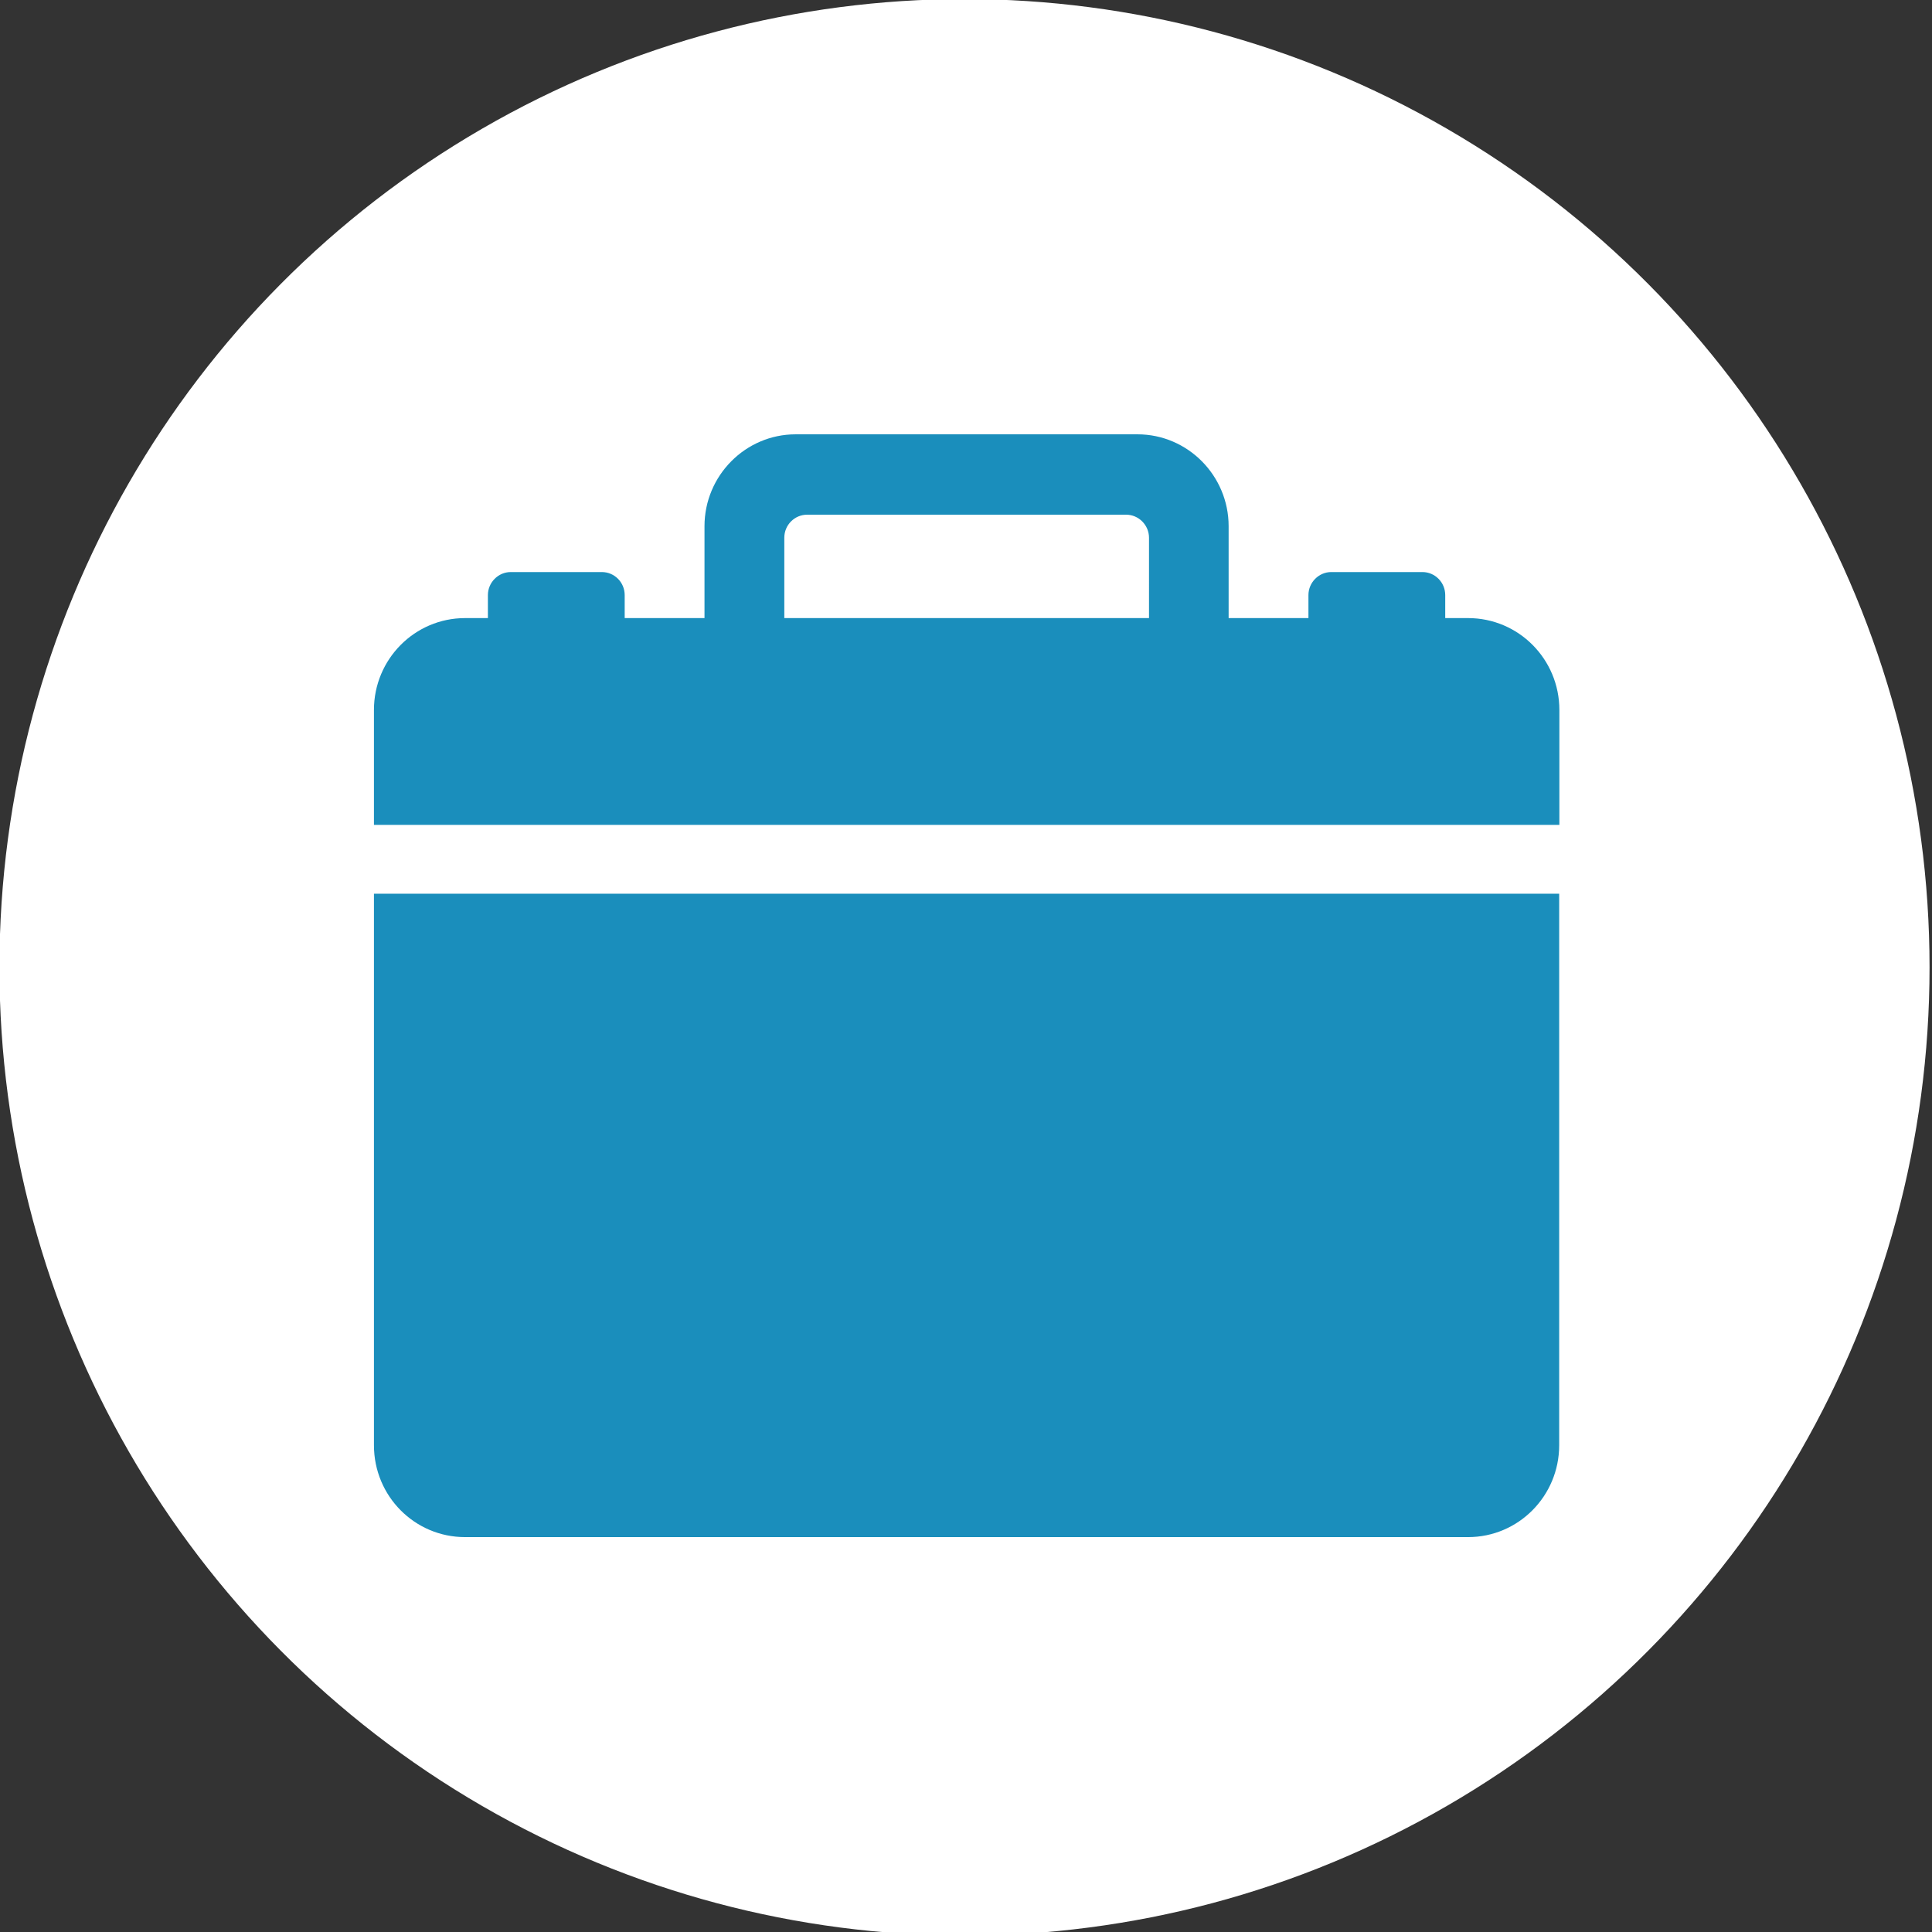 <?xml version="1.0" encoding="utf-8"?>
<!-- Generator: Adobe Illustrator 26.2.1, SVG Export Plug-In . SVG Version: 6.00 Build 0)  -->
<svg version="1.1" id="Layer_1" xmlns="http://www.w3.org/2000/svg" xmlns:xlink="http://www.w3.org/1999/xlink" x="0px" y="0px"
	 viewBox="0 0 1024 1024" style="enable-background:new 0 0 1024 1024;" xml:space="preserve">
<rect x="0" y="0" width="1024" height="1024" fill="#333333" stroke="none"/>
<style type="text/css">
	.st0{fill:#FFFFFF;}
	.st1{fill:#1A8EBC;}
</style>
<ellipse class="st0" cx="511.2" cy="512.7" rx="511.5" ry="513.2"/>
<path class="st1" d="M246.5,814.7h531.6c26.7,0,48.3-21.8,48.3-48.7V473.7H198.2V766C198.2,793,219.8,814.7,246.5,814.7z
	 M778.1,327.6H766v-12.2c0-6.7-5.4-12.2-12.1-12.2h-48.3c-6.6,0-12.1,5.5-12.1,12.2v12.2h-42.3v-48.7c0-26.8-21.7-48.7-48.3-48.7
	H421.7c-26.6,0-48.3,21.9-48.3,48.7v48.7h-42.3v-12.2c0-6.7-5.4-12.2-12.1-12.2h-48.3c-6.6,0-12.1,5.5-12.1,12.2v12.2h-12.1
	c-26.7,0-48.3,21.8-48.3,48.7v60.9h628.3v-60.9C826.5,349.4,804.9,327.6,778.1,327.6z M609,327.6H415.7V285
	c0-6.7,5.4-12.2,12.1-12.2h169.1c6.6,0,12.1,5.5,12.1,12.2V327.6z"/>
</svg>
